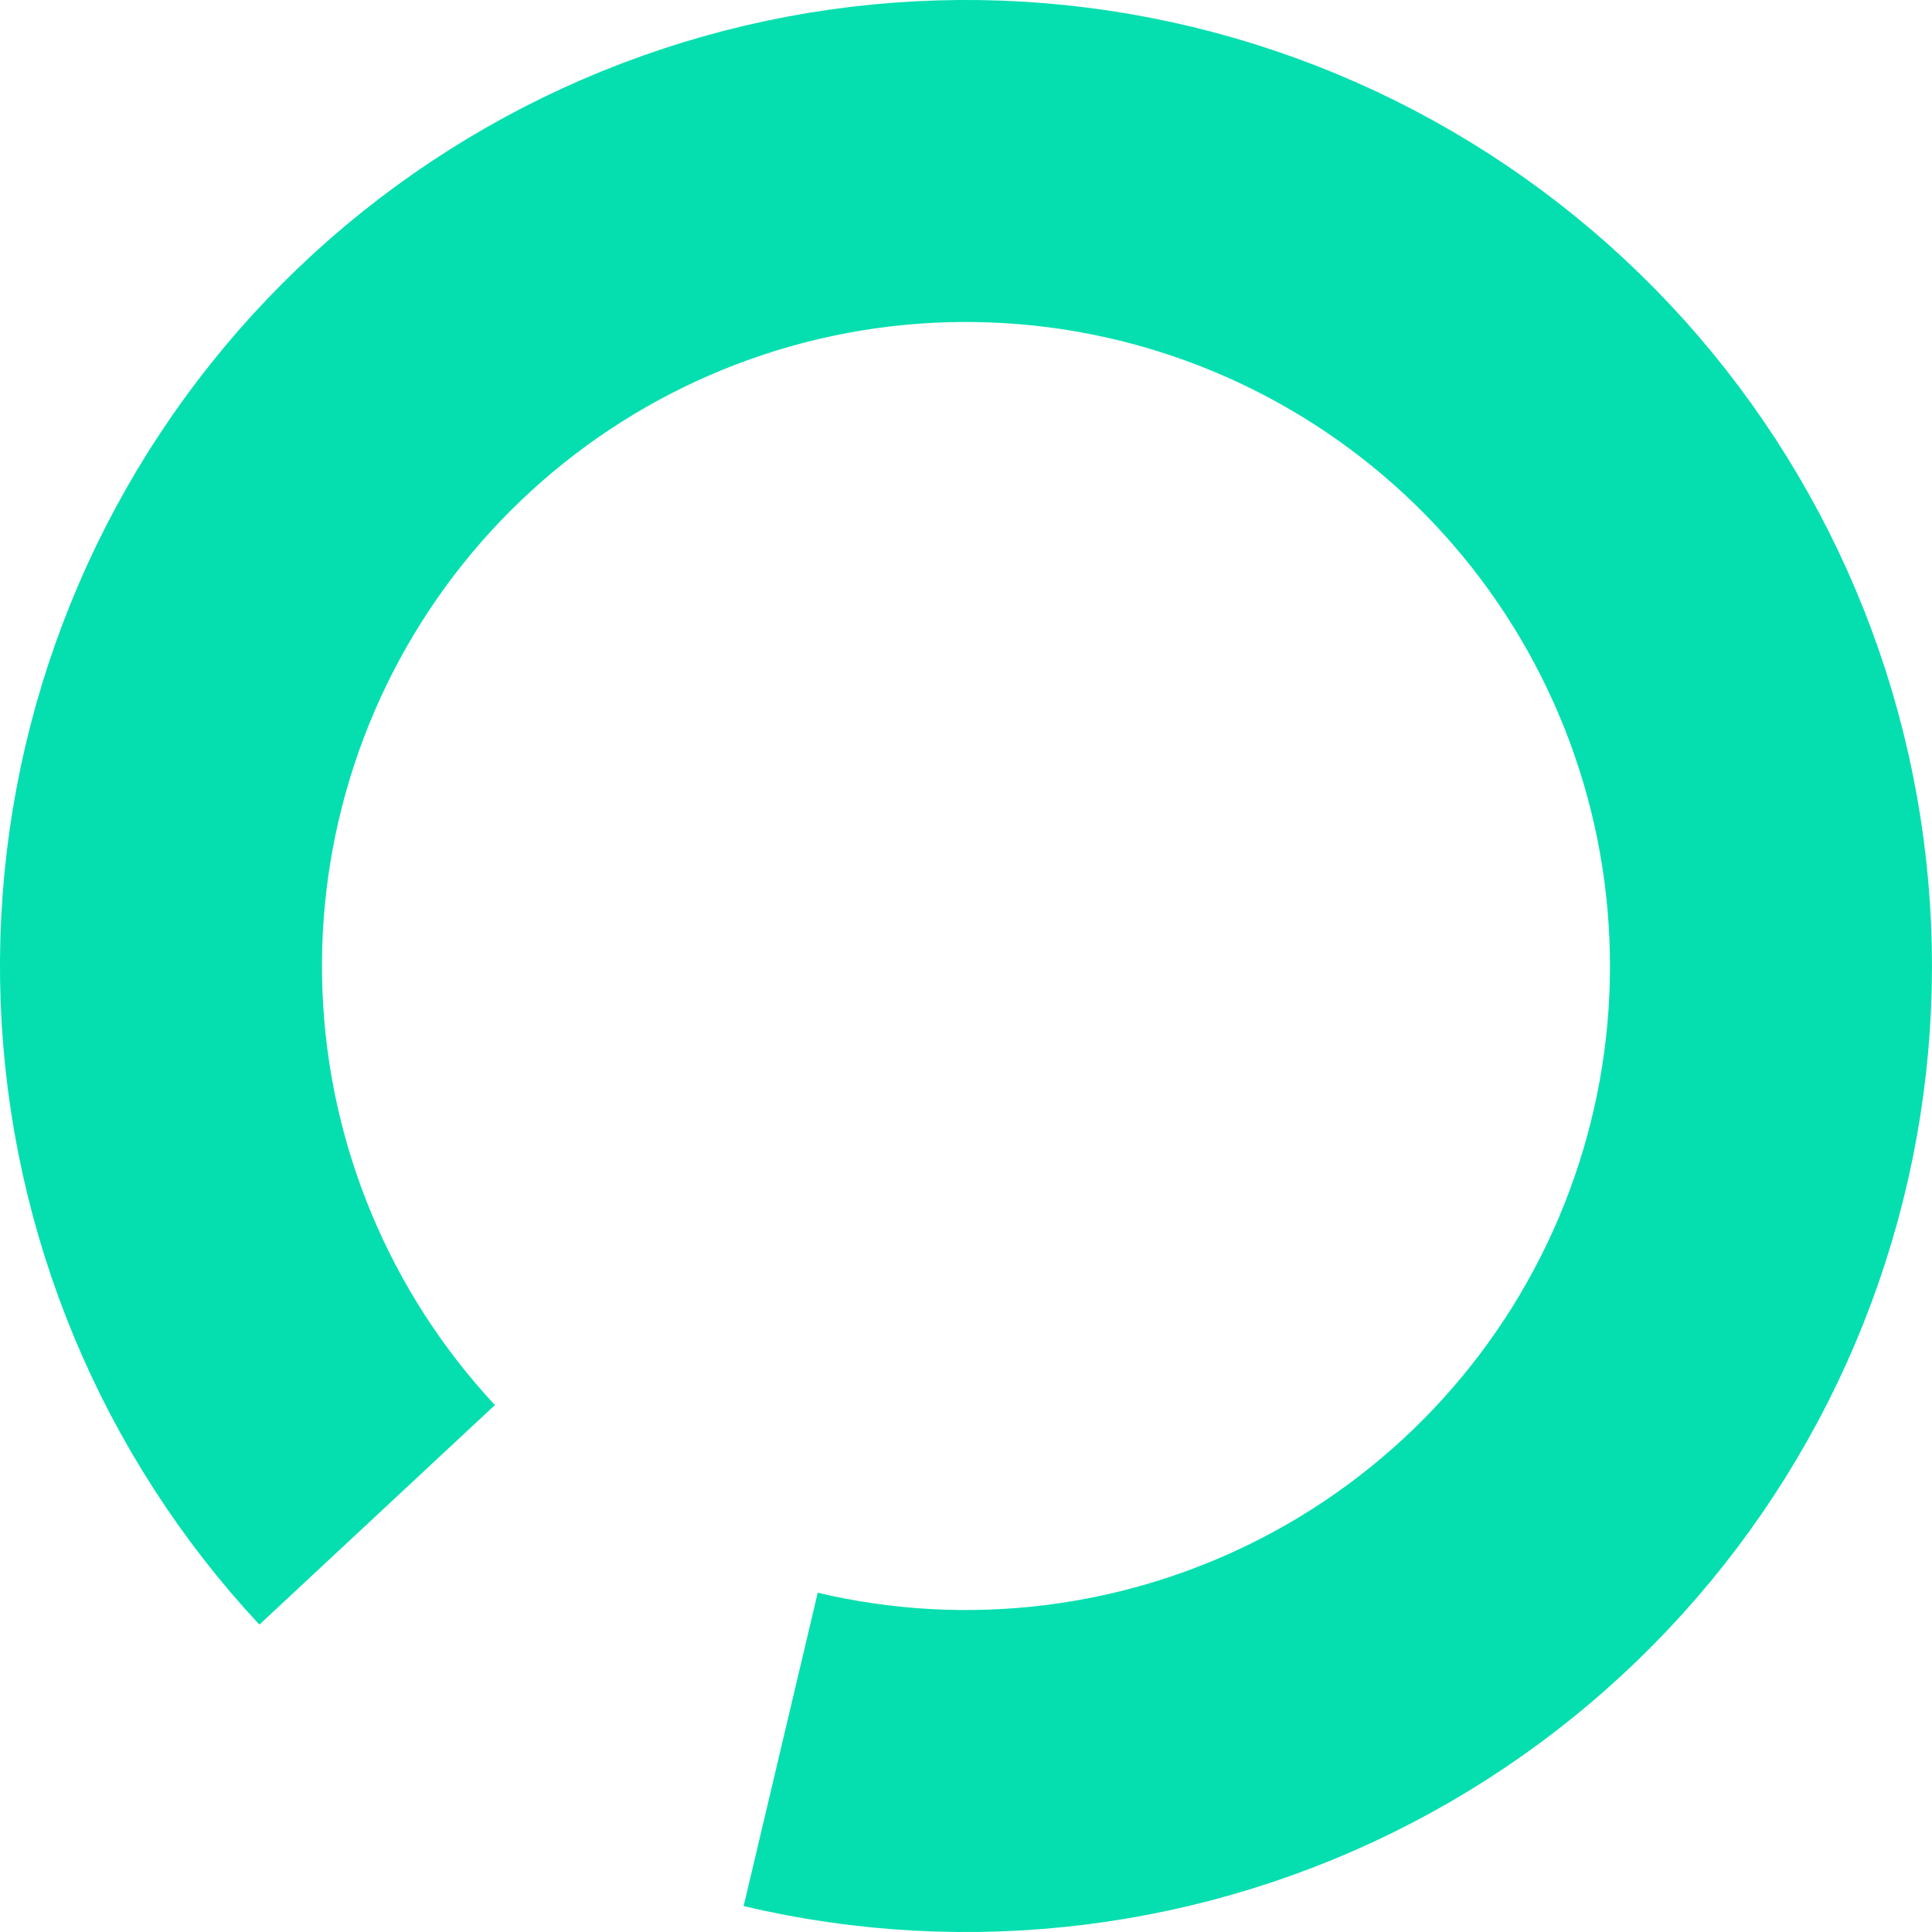 <svg width="24" height="24" viewBox="0 0 24 24" fill="none" xmlns="http://www.w3.org/2000/svg">
<path d="M4.685 18.818C3.05 17.064 2.099 14.78 2.007 12.384C1.915 9.987 2.688 7.637 4.183 5.763C5.679 3.888 7.799 2.614 10.156 2.171C12.513 1.729 14.951 2.149 17.024 3.354C19.098 4.559 20.669 6.469 21.452 8.736C22.235 11.003 22.177 13.475 21.289 15.703C20.401 17.931 18.742 19.765 16.614 20.872C14.486 21.978 12.032 22.284 9.698 21.732" stroke="#05DFAF" stroke-width="4"/>
</svg>
